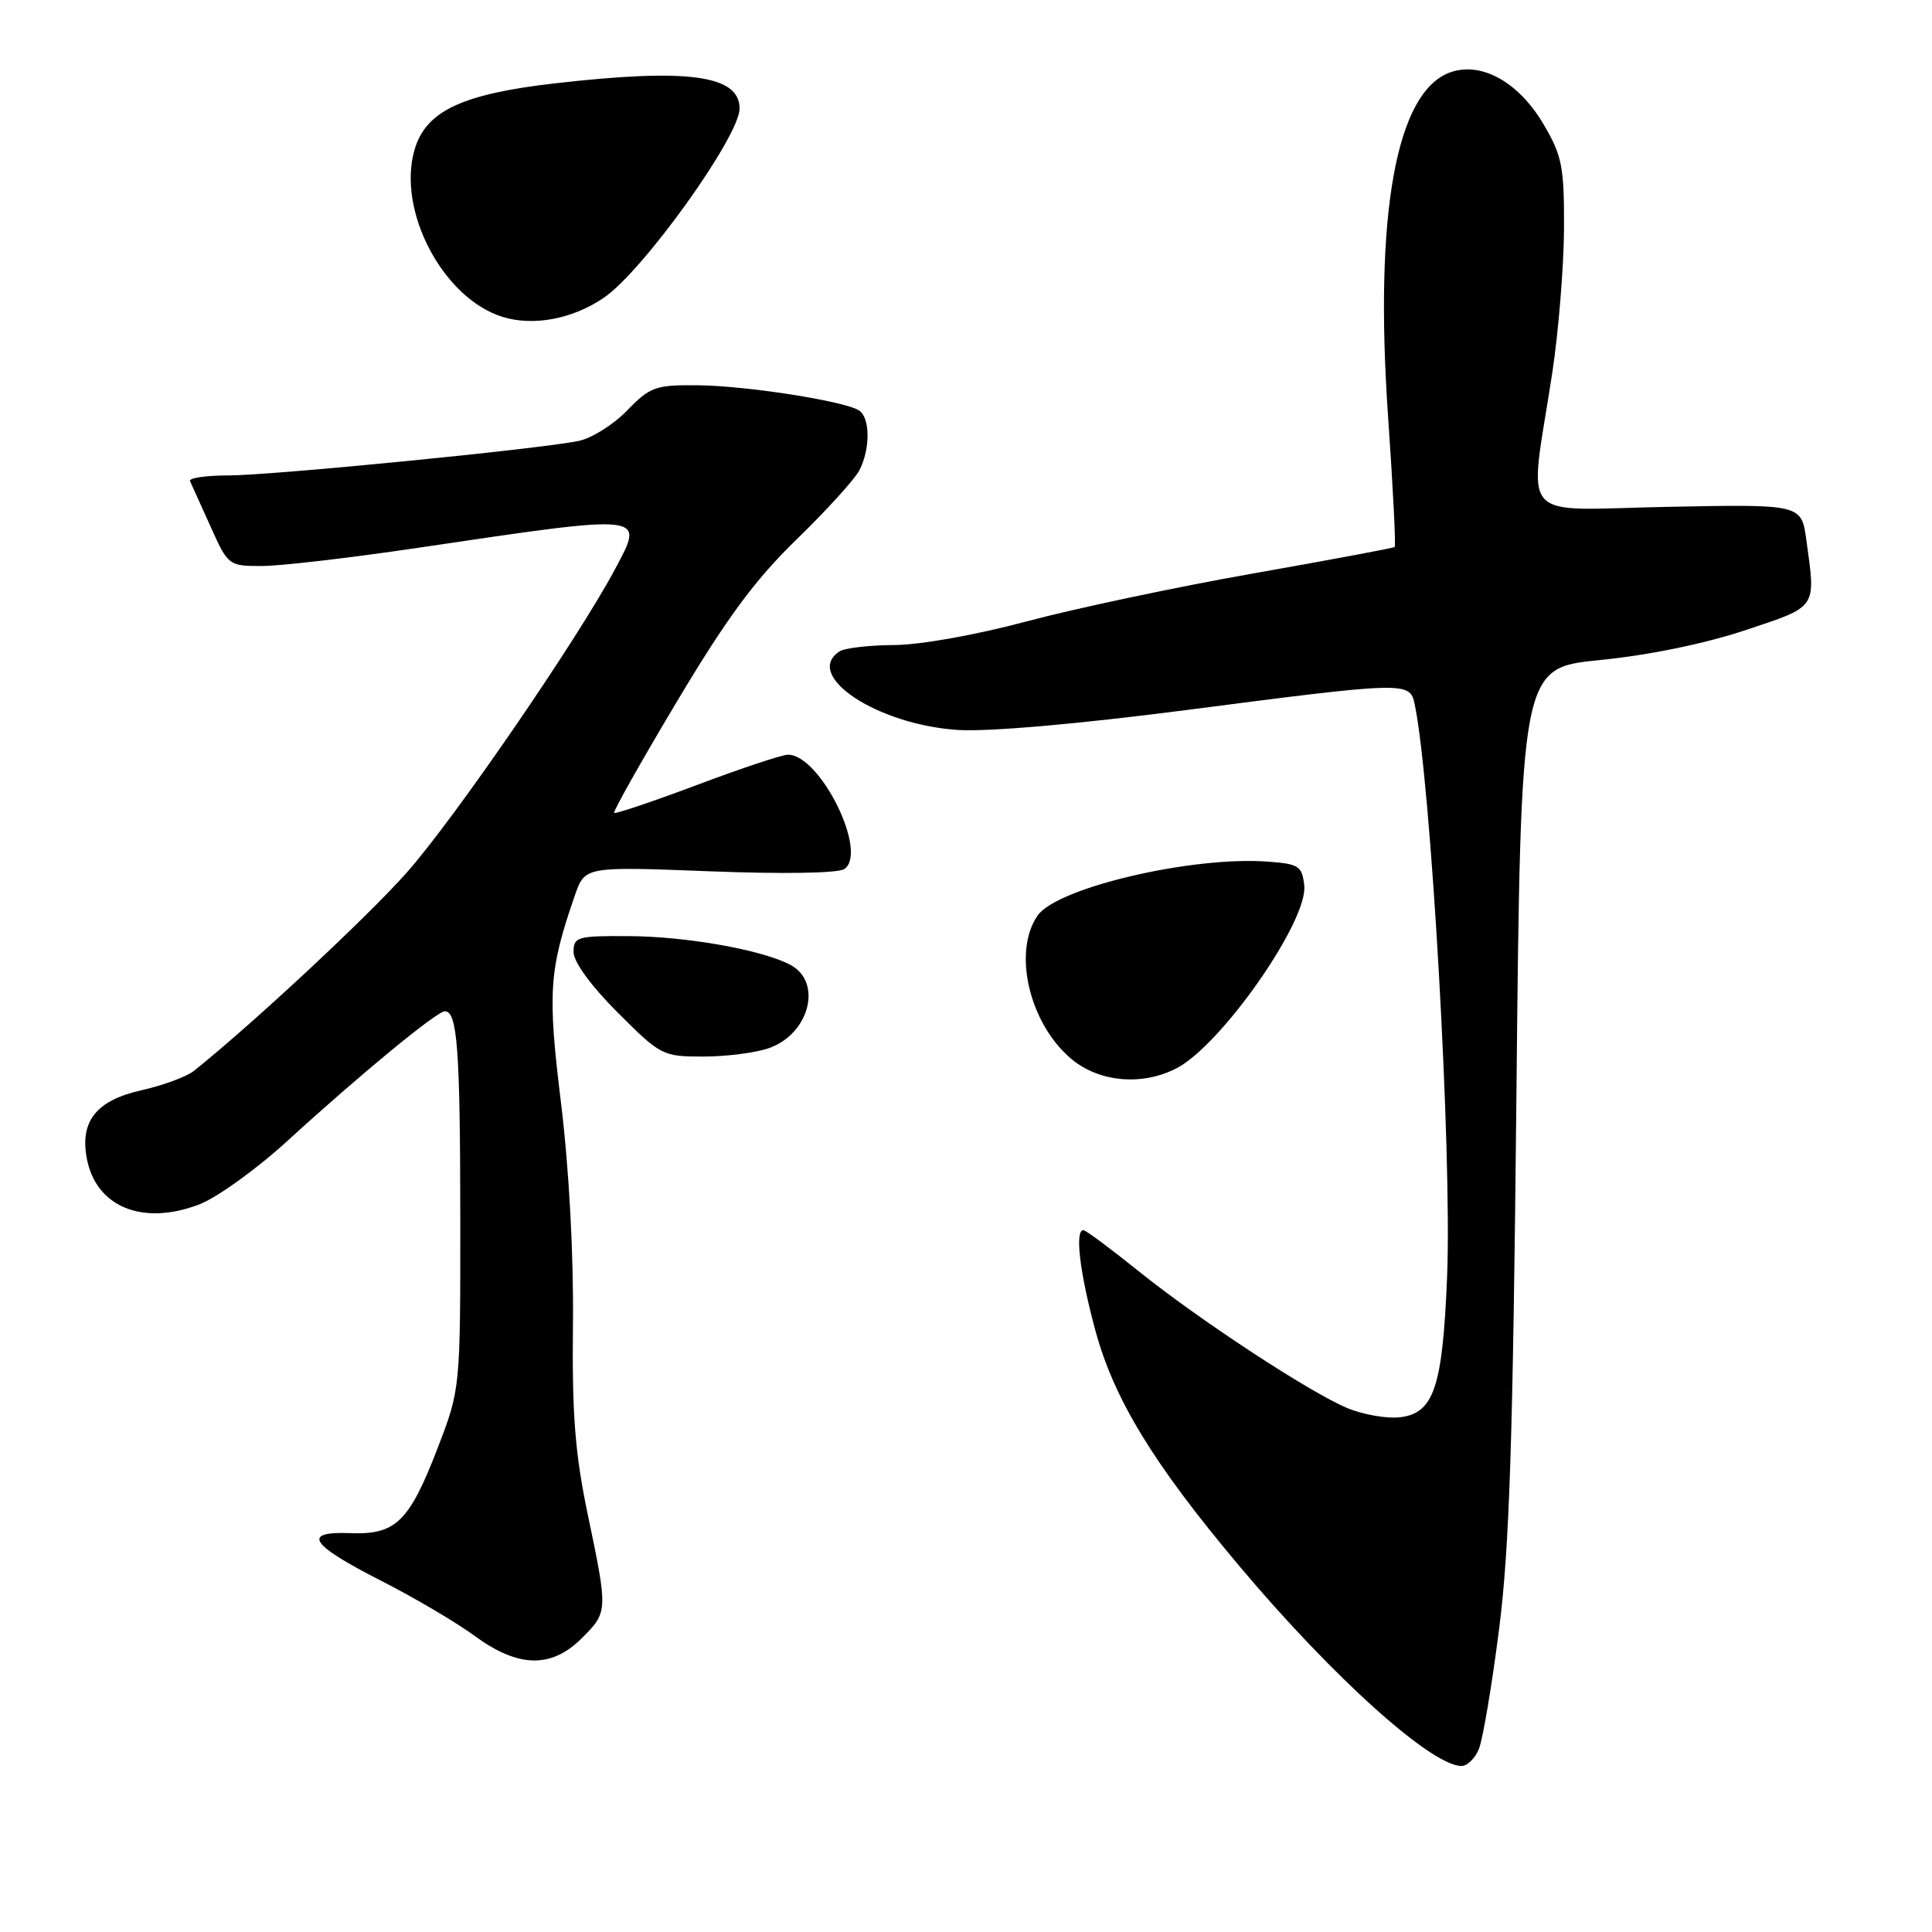 <?xml version="1.0" encoding="UTF-8" standalone="no"?>
<!DOCTYPE svg PUBLIC "-//W3C//DTD SVG 1.1//EN" "http://www.w3.org/Graphics/SVG/1.1/DTD/svg11.dtd" >
<svg xmlns="http://www.w3.org/2000/svg" xmlns:xlink="http://www.w3.org/1999/xlink" version="1.1" viewBox="0 0 256 256">
 <g >
 <path fill="currentColor"
d=" M 195.96 231.75 C 196.47 230.51 197.67 223.43 198.62 216.00 C 200.01 205.20 200.47 191.11 200.93 145.50 C 201.50 88.50 201.50 88.50 212.00 87.46 C 218.46 86.82 225.86 85.30 231.25 83.51 C 240.90 80.29 240.61 80.71 239.35 71.55 C 238.70 66.81 238.70 66.81 220.98 67.16 C 200.75 67.55 202.58 69.66 205.67 49.50 C 206.51 44.00 207.21 35.37 207.24 30.32 C 207.27 22.11 206.99 20.65 204.56 16.52 C 201.28 10.92 196.37 8.15 192.24 9.56 C 185.01 12.04 182.06 28.26 183.93 55.22 C 184.58 64.57 184.97 72.34 184.80 72.48 C 184.64 72.62 176.19 74.20 166.03 75.99 C 155.88 77.78 142.38 80.64 136.03 82.34 C 129.39 84.12 121.95 85.45 118.50 85.47 C 115.20 85.49 111.94 85.86 111.25 86.31 C 106.36 89.48 116.20 96.02 126.90 96.72 C 130.95 96.98 142.68 95.96 157.24 94.08 C 186.22 90.32 186.81 90.30 187.44 93.25 C 189.60 103.38 192.41 152.73 191.75 169.11 C 191.15 183.95 189.99 187.35 185.34 187.81 C 183.62 187.97 180.56 187.42 178.55 186.59 C 173.53 184.49 158.89 174.89 150.80 168.38 C 147.12 165.42 143.86 163.00 143.55 163.00 C 142.40 163.00 143.07 168.64 145.13 176.25 C 147.60 185.39 152.83 193.97 164.21 207.50 C 176.59 222.23 189.67 234.00 193.66 234.00 C 194.42 234.00 195.46 232.99 195.96 231.75 Z  M 77.08 217.08 C 80.57 213.59 80.57 213.54 77.88 200.66 C 76.19 192.58 75.79 187.43 75.92 175.50 C 76.02 166.30 75.41 154.99 74.35 146.25 C 72.54 131.49 72.73 128.59 76.17 118.65 C 77.50 114.81 77.50 114.81 94.00 115.45 C 103.75 115.83 111.07 115.71 111.88 115.15 C 115.09 112.98 108.69 100.00 104.41 100.00 C 103.65 100.00 98.22 101.80 92.36 104.01 C 86.49 106.21 81.55 107.88 81.38 107.71 C 81.21 107.54 84.95 100.90 89.70 92.95 C 96.30 81.90 100.02 76.85 105.53 71.50 C 109.49 67.65 113.25 63.52 113.87 62.32 C 115.35 59.45 115.31 55.31 113.80 54.37 C 111.77 53.12 98.84 51.11 92.45 51.05 C 86.85 51.00 86.15 51.25 83.10 54.39 C 81.29 56.26 78.39 58.08 76.66 58.43 C 71.32 59.52 35.91 63.00 30.21 63.00 C 27.25 63.00 24.99 63.34 25.18 63.75 C 25.37 64.16 26.59 66.86 27.89 69.75 C 30.22 74.94 30.30 75.00 34.69 75.00 C 37.13 75.00 46.41 73.92 55.31 72.60 C 85.91 68.07 85.43 68.02 81.51 75.39 C 76.61 84.60 60.15 108.59 53.86 115.66 C 48.64 121.55 33.31 135.82 25.69 141.90 C 24.72 142.67 21.58 143.83 18.72 144.47 C 12.80 145.80 10.59 148.54 11.49 153.43 C 12.67 159.91 18.86 162.47 26.38 159.60 C 28.74 158.70 34.00 154.91 38.08 151.18 C 47.68 142.40 57.88 134.00 58.94 134.00 C 60.60 134.00 60.97 138.94 60.99 161.28 C 61.00 184.06 61.00 184.06 57.98 191.90 C 54.22 201.66 52.44 203.38 46.41 203.15 C 39.91 202.90 41.05 204.65 50.58 209.50 C 54.93 211.72 60.48 214.99 62.90 216.77 C 68.67 221.00 73.05 221.10 77.08 217.08 Z  M 155.90 141.55 C 161.85 138.47 173.36 121.99 172.82 117.32 C 172.53 114.75 172.10 114.47 168.00 114.17 C 157.97 113.42 140.09 117.61 137.50 121.30 C 134.15 126.09 136.37 135.61 141.94 140.30 C 145.63 143.40 151.33 143.92 155.90 141.55 Z  M 101.87 138.89 C 107.24 137.02 109.03 130.16 104.75 127.86 C 101.03 125.87 90.96 124.07 83.25 124.04 C 76.48 124.00 76.00 124.14 76.00 126.16 C 76.00 127.46 78.32 130.64 81.84 134.16 C 87.55 139.87 87.81 140.00 93.19 140.00 C 96.22 140.00 100.13 139.50 101.87 138.89 Z  M 80.03 39.44 C 85.23 35.89 98.00 18.07 98.00 14.38 C 98.00 9.96 91.18 9.02 73.57 11.04 C 61.25 12.45 56.47 14.69 54.95 19.77 C 52.54 27.83 58.67 39.53 66.59 41.99 C 70.69 43.26 75.90 42.27 80.03 39.44 Z "/>
</g>
</svg>